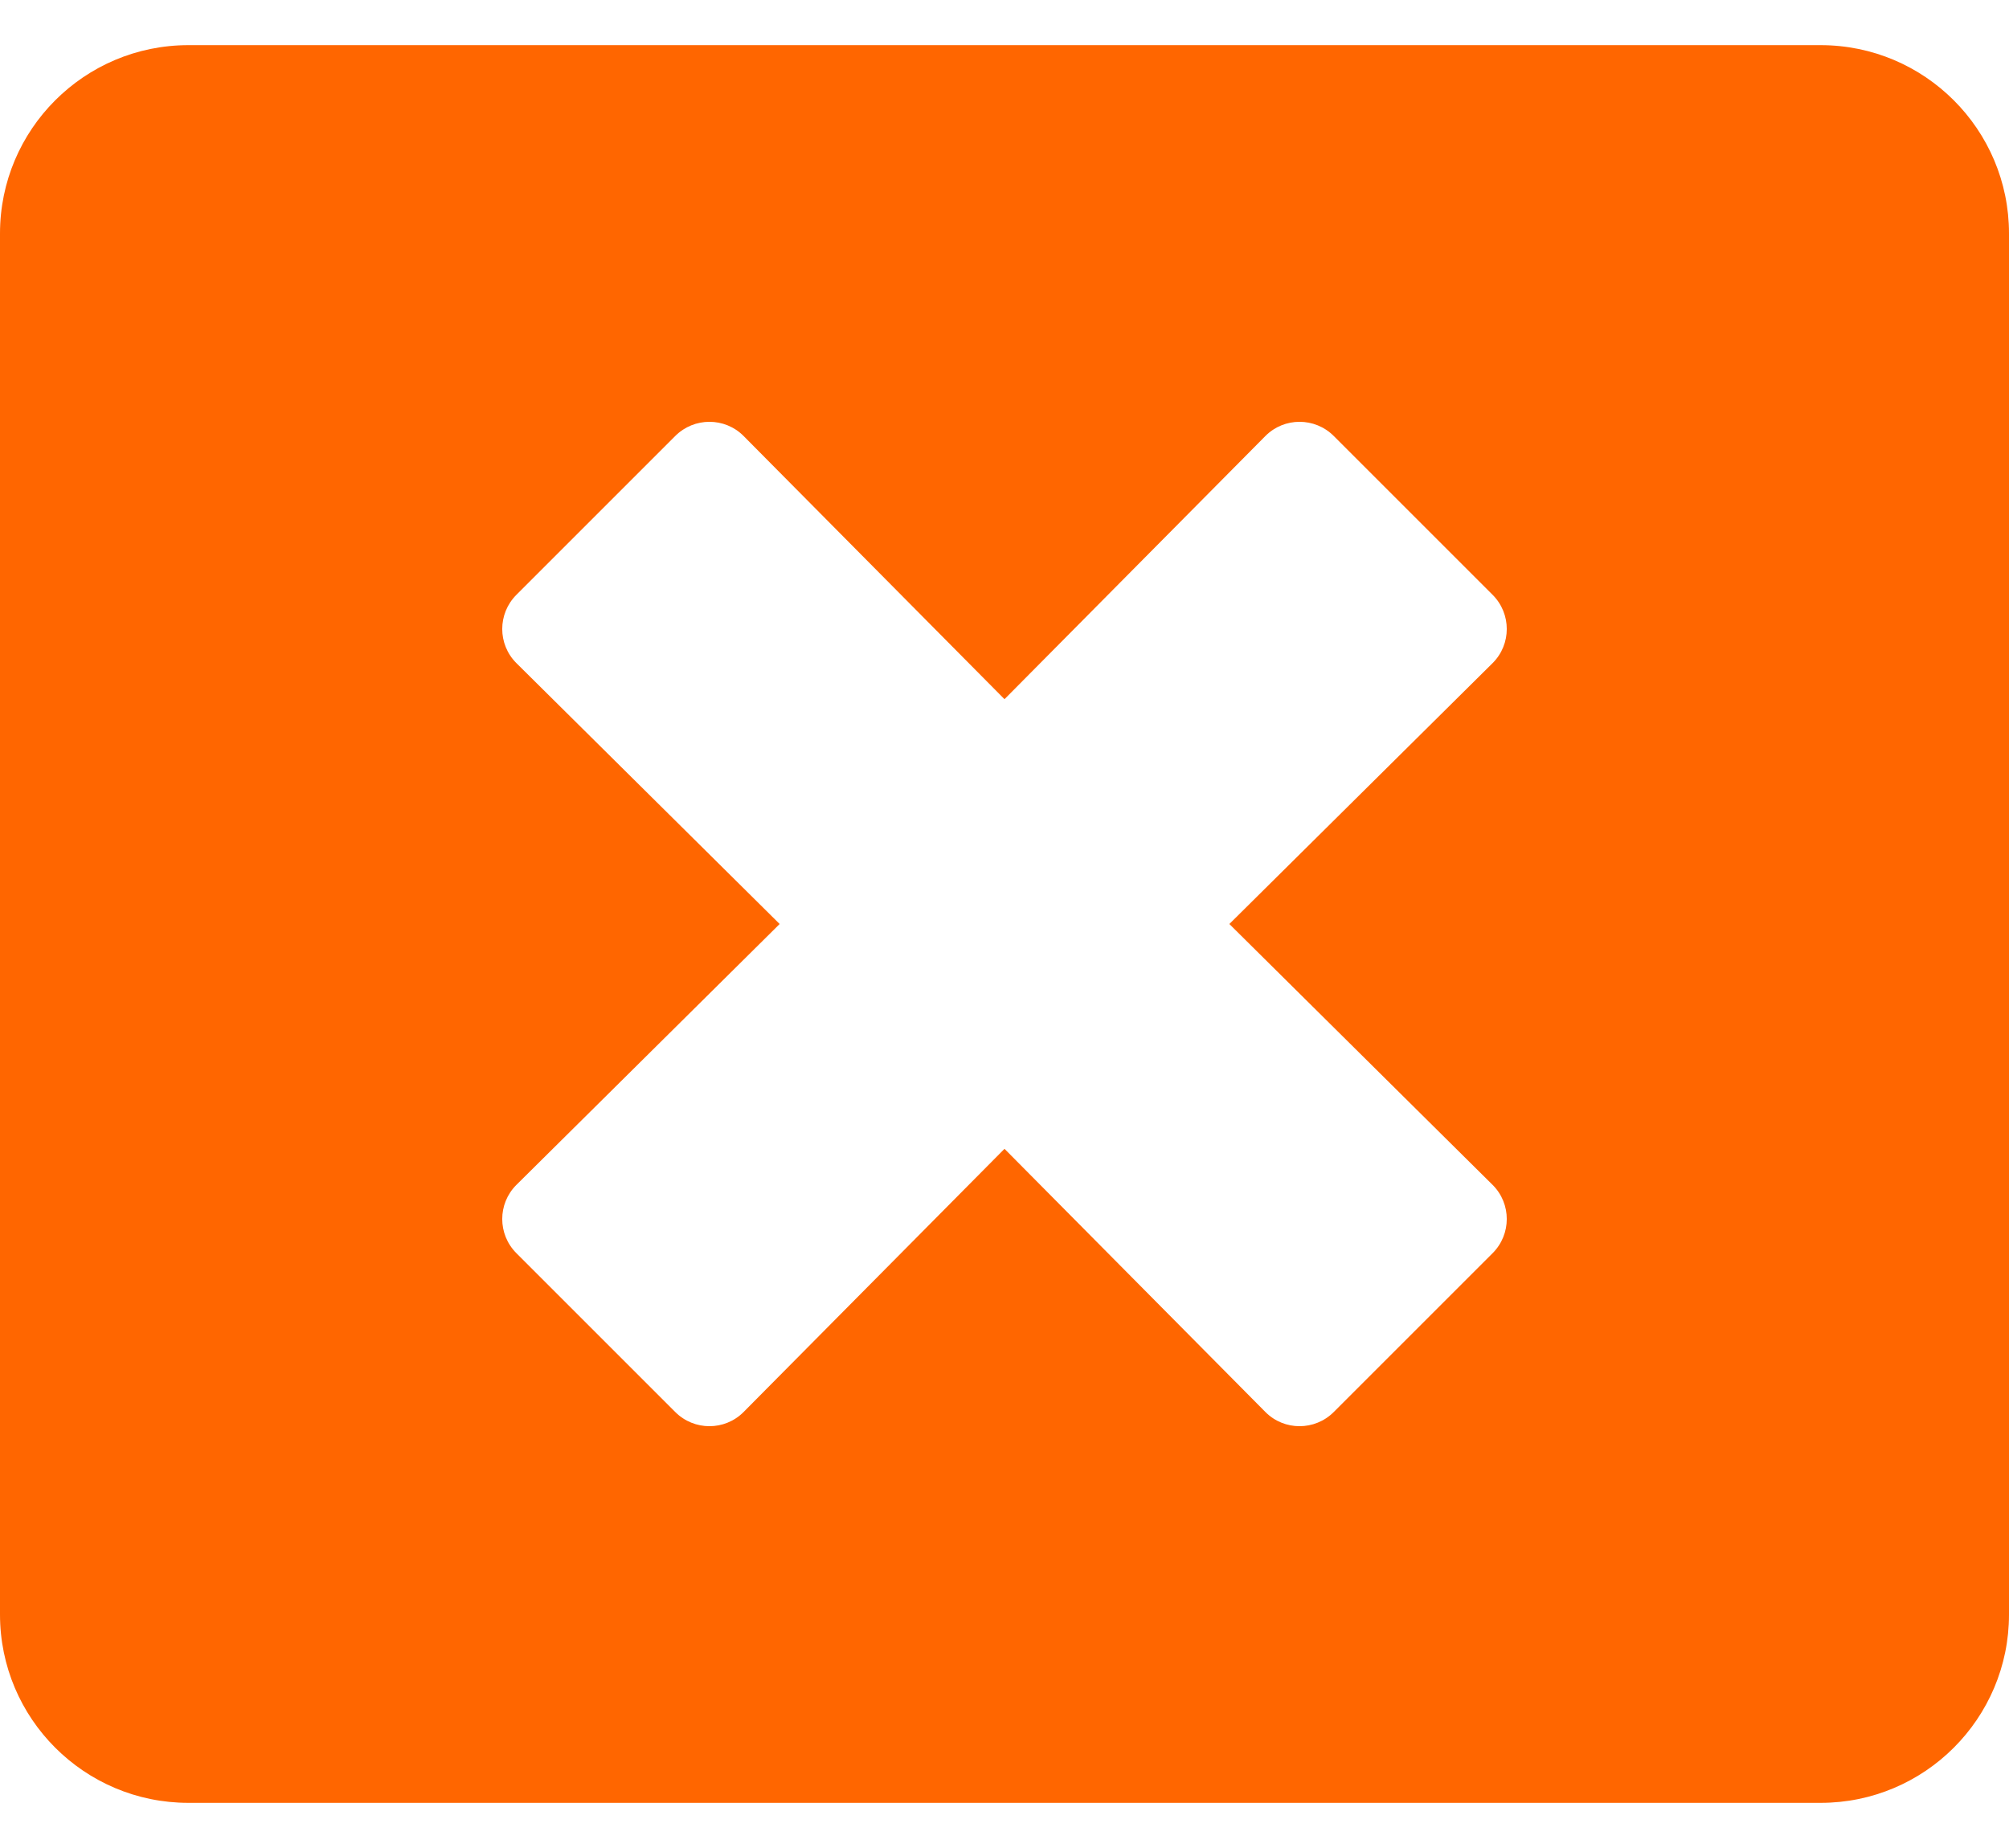 <svg width="25" height="23" viewBox="0 0 25 23" fill="none" xmlns="http://www.w3.org/2000/svg">
<path d="M22.656 0.562H2.344C1.05 0.562 0 1.612 0 2.906V20.094C0 21.388 1.05 22.438 2.344 22.438H22.656C23.95 22.438 25 21.388 25 20.094V2.906C25 1.612 23.95 0.562 22.656 0.562ZM18.574 14.747C18.809 14.981 18.809 15.362 18.574 15.597L16.597 17.574C16.362 17.809 15.981 17.809 15.747 17.574L12.5 14.298L9.253 17.574C9.019 17.809 8.638 17.809 8.403 17.574L6.426 15.597C6.191 15.362 6.191 14.981 6.426 14.747L9.702 11.5L6.426 8.253C6.191 8.019 6.191 7.638 6.426 7.403L8.403 5.426C8.638 5.191 9.019 5.191 9.253 5.426L12.5 8.702L15.747 5.426C15.981 5.191 16.362 5.191 16.597 5.426L18.574 7.403C18.809 7.638 18.809 8.019 18.574 8.253L15.298 11.5L18.574 14.747Z" fill="#FF6600"/>
</svg>
